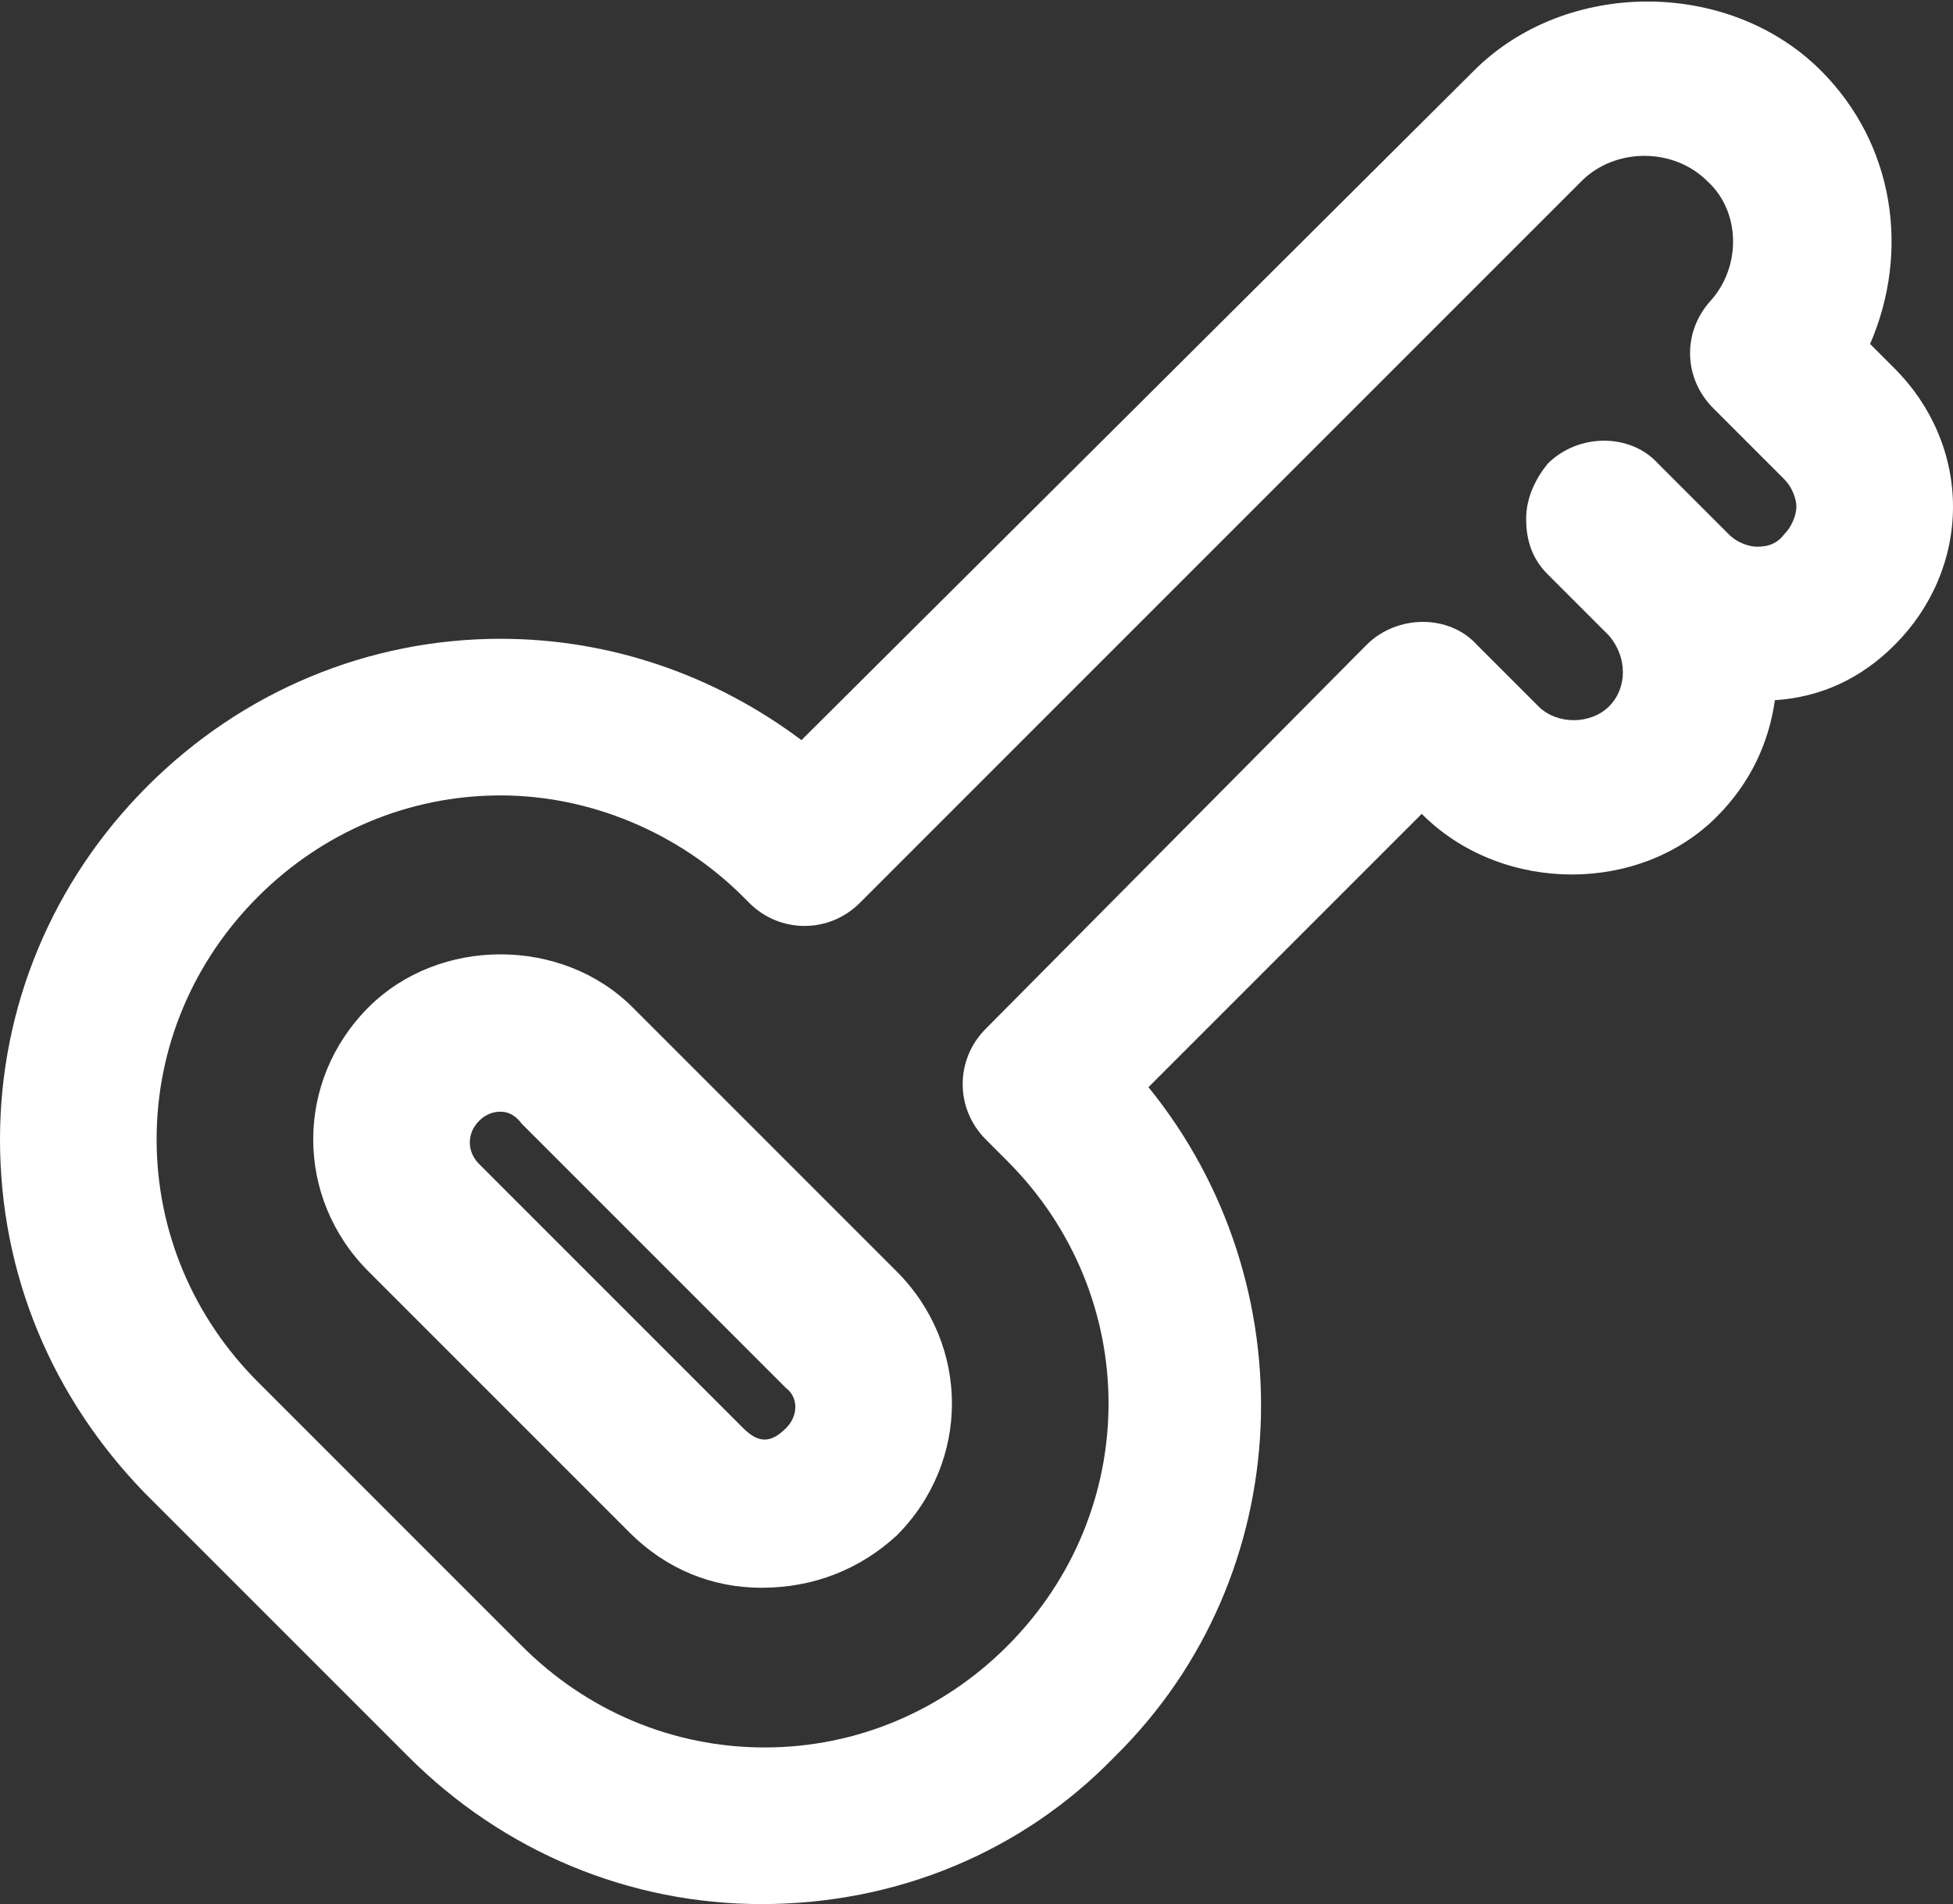 <?xml version="1.0" encoding="utf-8"?>
<!-- Generator: Adobe Illustrator 18.1.1, SVG Export Plug-In . SVG Version: 6.00 Build 0)  -->
<svg version="1.1" id="Layer_1" xmlns="http://www.w3.org/2000/svg" xmlns:xlink="http://www.w3.org/1999/xlink" x="0px" y="0px"
	 viewBox="0 0 63.6 62" enable-background="new 0 0 63.6 62" xml:space="preserve">
<rect x="0" y="0" width="63.6" height="62" fill="#333333" stroke="none"/>
<g>
	<g>
		<path fill="#FFFFFF" d="M24.8,62c-4.3,0-8.4-1.7-11.5-4.8l-8.6-8.6C1.7,45.5,0,41.5,0,37.1c0-4.3,1.7-8.4,4.8-11.5
			c3.1-3.1,7.2-4.8,11.5-4.8c3.6,0,7,1.2,9.8,3.3L48,2.3c3-3,8.3-3,11.3,0c2.4,2.4,2.9,5.9,1.6,8.9l0.8,0.8c1.2,1.2,1.9,2.8,1.9,4.5
			c0,1.7-0.7,3.3-1.9,4.5c-1.1,1.1-2.4,1.7-3.9,1.8c-0.2,1.4-0.8,2.7-1.9,3.8c-2.5,2.5-6.9,2.5-9.5,0l-0.1-0.1l-8.9,8.9
			c5.2,6.4,4.9,15.9-1.1,21.8C33.3,60.3,29.2,62,24.8,62L24.8,62z M16.3,25.9c-3,0-5.8,1.2-7.9,3.3c-2.1,2.1-3.3,4.9-3.3,7.9
			c0,3,1.2,5.8,3.3,7.9l8.6,8.6c2.1,2.1,4.9,3.3,7.9,3.3c3,0,5.8-1.2,7.9-3.3c4.4-4.4,4.4-11.4,0-15.8l-0.7-0.7c-1-1-1-2.6,0-3.6
			L44.5,21c1-1,2.7-1,3.6,0l2,2c0.6,0.6,1.7,0.6,2.3,0c0.6-0.6,0.6-1.6,0-2.3l-2-2c-0.5-0.5-0.7-1.1-0.7-1.8c0-0.7,0.3-1.3,0.7-1.8
			c1-1,2.7-1,3.6,0l2.3,2.3c0.3,0.3,0.7,0.4,0.9,0.4c0.2,0,0.6,0,0.9-0.4c0.3-0.3,0.4-0.7,0.4-0.9c0-0.2-0.1-0.6-0.4-0.9l-2.3-2.3
			c-1-1-1-2.5-0.1-3.5c1-1.1,1-2.9-0.1-3.9c-1.1-1.1-3-1.1-4.1,0L28,29.4c-1,1-2.6,1-3.6,0l-0.2-0.2C22.1,27.1,19.2,25.9,16.3,25.9
			L16.3,25.9z M24.8,51.7c-1.6,0-3.1-0.6-4.3-1.8L12,41.4c-2.4-2.4-2.4-6.2,0-8.6c2.3-2.3,6.3-2.3,8.6,0l8.6,8.6
			c2.4,2.4,2.4,6.2,0,8.6C28,51.1,26.5,51.7,24.8,51.7L24.8,51.7z M16.3,36.2c-0.1,0-0.4,0-0.7,0.3c-0.4,0.4-0.4,1,0,1.4l8.6,8.6
			c0.5,0.5,0.9,0.5,1.4,0c0.4-0.4,0.4-1,0-1.3l-8.6-8.6C16.7,36.2,16.4,36.2,16.3,36.2L16.3,36.2z"/>
	</g>
</g>
</svg>
